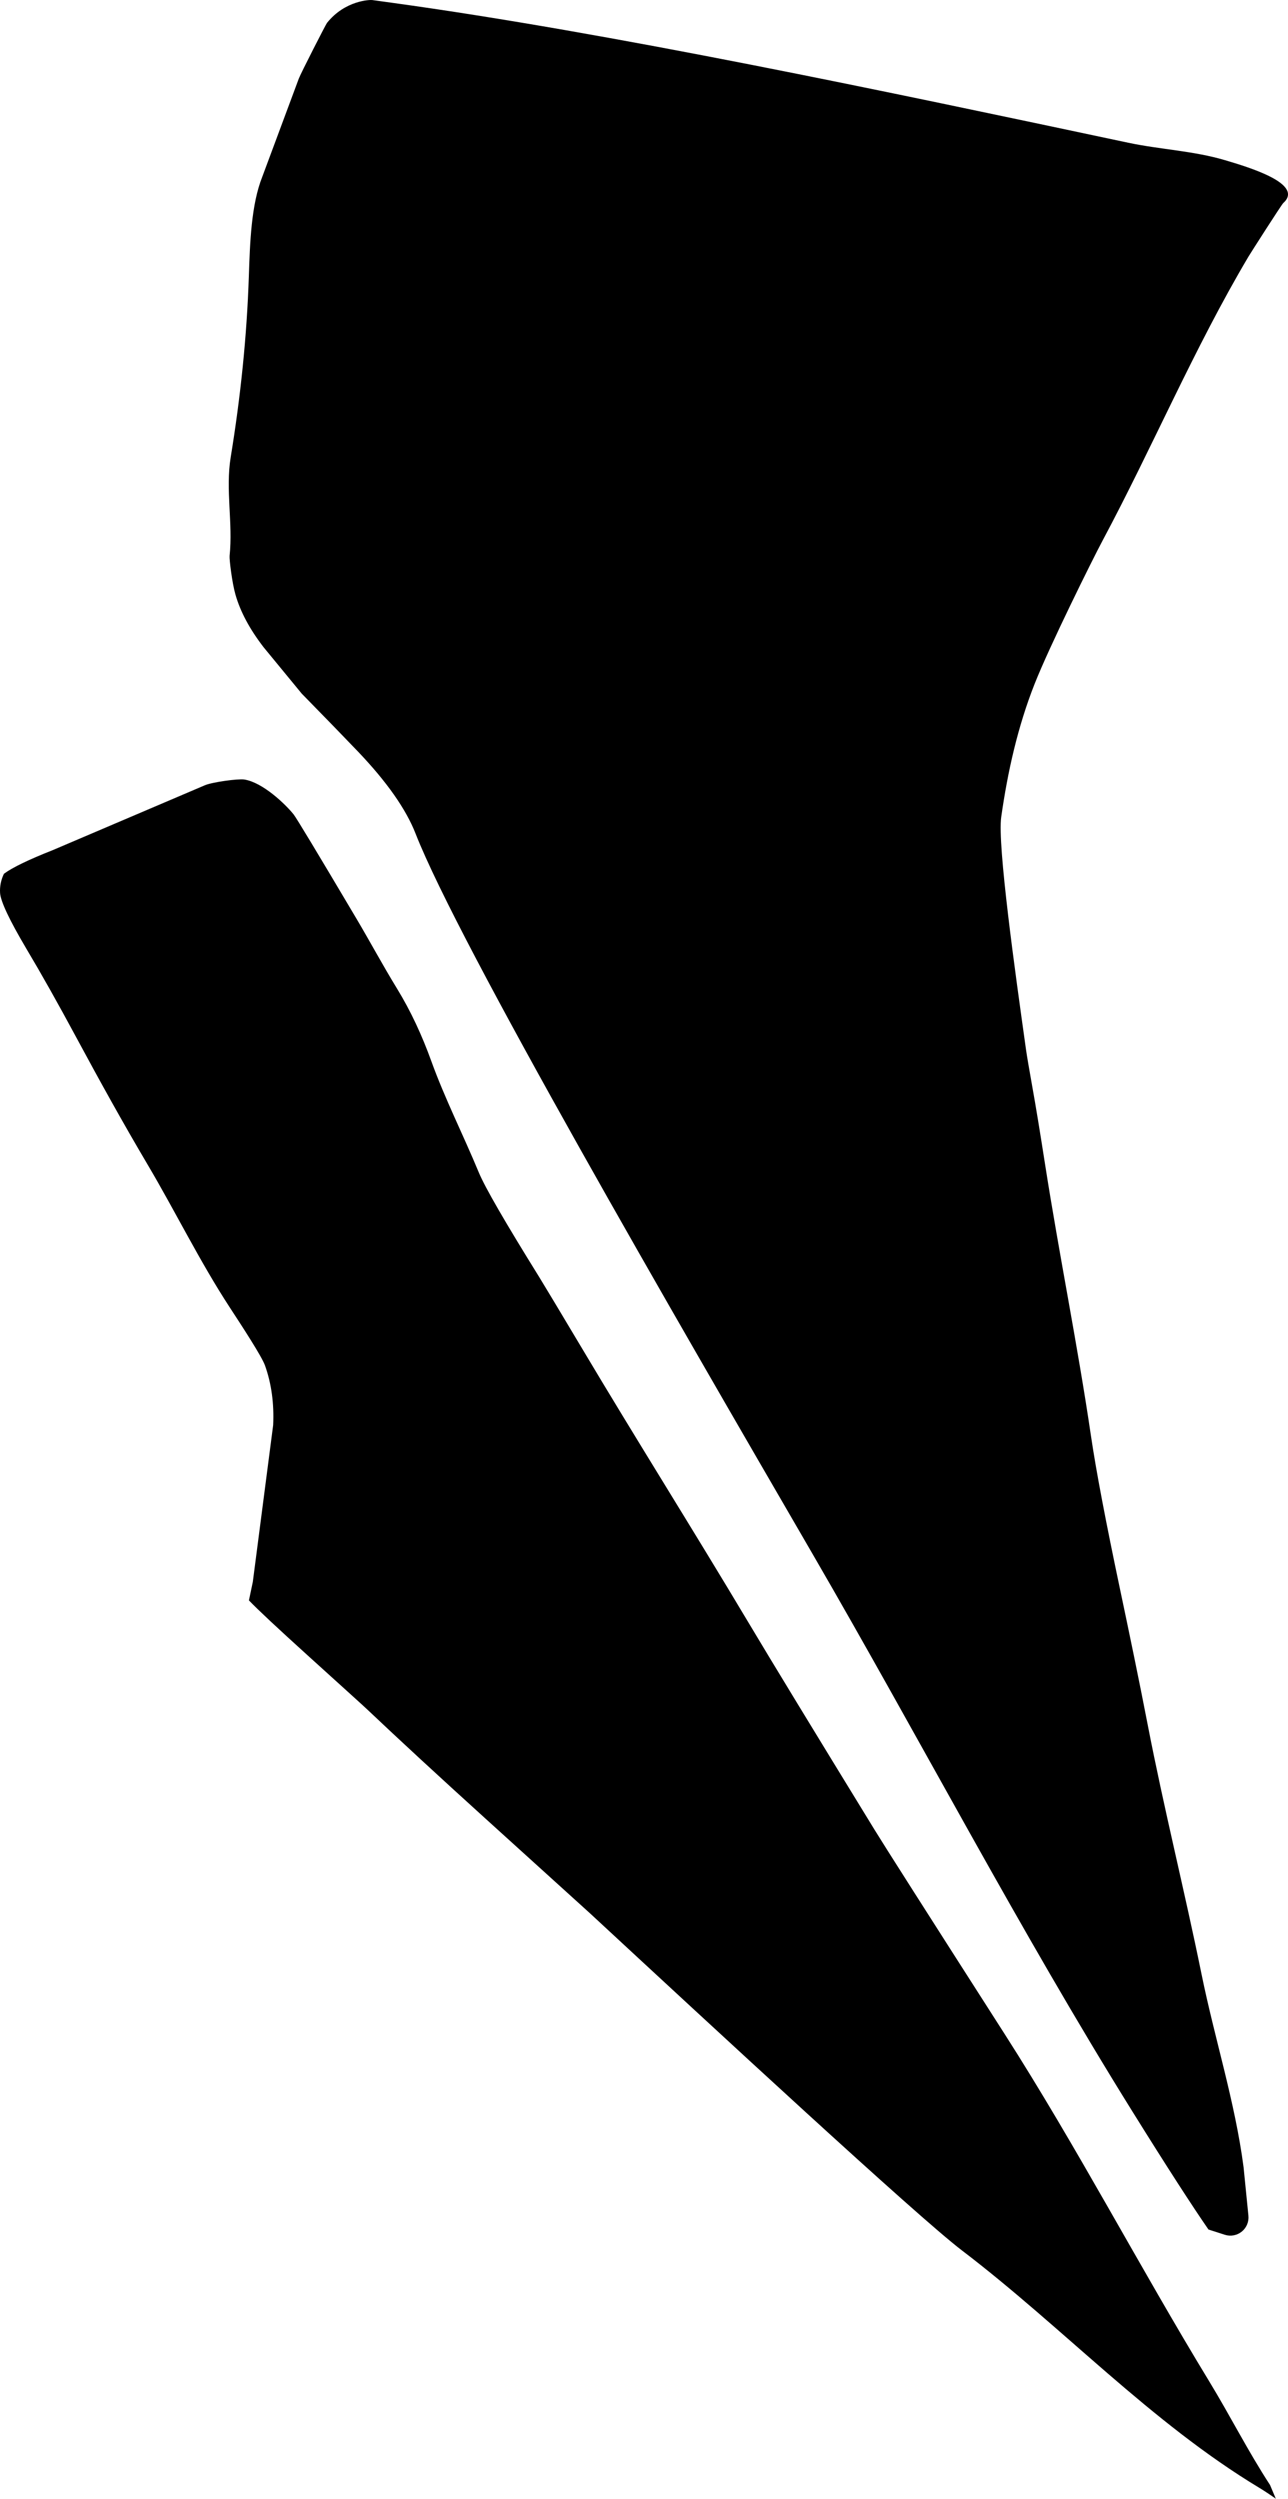 <?xml version="1.0" encoding="utf-8"?>
<!-- Generator: Adobe Illustrator 16.0.0, SVG Export Plug-In . SVG Version: 6.00 Build 0)  -->
<!DOCTYPE svg PUBLIC "-//W3C//DTD SVG 1.1//EN" "http://www.w3.org/Graphics/SVG/1.1/DTD/svg11.dtd">
<svg version="1.1" id="Layer_1" xmlns="http://www.w3.org/2000/svg" xmlns:xlink="http://www.w3.org/1999/xlink" x="0px" y="0px"
	 width="694.662px" height="1347.508px" viewBox="0 0 694.662 1347.508" enable-background="new 0 0 694.662 1347.508"
	 xml:space="preserve">
<path d="M123.949,705.102c-16.25-24.875-29.294-51.646-44.412-77.195c-13.242-22.387-25.84-45.142-38.167-68.035
	C31.301,541.162,22.206,525,14.084,511.384c-9.021-15.262-13.702-25.188-14.039-29.787c-0.247-3.537,0.525-7.225,2.073-10.386
	c4.564-3.412,13.412-7.643,26.46-12.812l0,0l81.863-34.902l0,0c3.729-1.664,17.986-3.667,21.355-3.116
	c9.972,1.57,22.262,13.408,26.584,18.84c1.561,1.992,12.826,20.689,33.845,56.152c7.4,12.488,14.268,25.29,21.854,37.668
	c7.568,12.346,13.611,25.543,18.526,39.155c7.383,20.438,17.258,39.856,25.562,59.929c3.417,8.259,14.349,27.093,32.623,56.521
	c3.521,5.78,11.017,18.176,22.438,37.373c29.688,49.896,60.649,99.028,90.394,148.897c12.623,21.166,35.265,58.322,67.896,111.568
	c4.879,7.994,28.278,44.733,70.204,110.229c39.146,61.15,72.778,125.609,110.521,187.611c11.208,18.412,20.938,37.709,32.729,55.764
	l0,0l3.126,7.418l0,0c-3.812-2.672-6.787-4.598-8.771-5.793c-58.865-35.477-106.029-86.578-160.463-128.063
	c-24.521-18.691-134.596-120.65-200.896-182.064c-0.651-0.604-19.405-17.596-56.26-50.971c-25.09-22.74-46.313-42.33-63.676-58.771
	c-0.771-0.78-11.483-10.471-32.119-29.151c-16.218-14.689-26.791-24.558-31.655-29.636c0.688-3.284,1.399-6.678,2.091-9.967l0,0
	l10.975-84.565l0,0c0.547-11.537-0.892-22.295-4.396-32.138C141.177,731.473,130.623,715.317,123.949,705.102L123.949,705.102
	 M651.77,1202.327c-8.463-12.229-22.216-33.438-41.104-63.789C549.653,1040.504,496.28,938,438.337,838.163
	c-74.26-127.957-190.801-328.765-214.219-388.652c-5.104-13.058-15.414-27.819-31.023-44.187c-7.27-7.604-17.4-18.038-30.351-31.261
	l0,0l-20.594-25.047l0,0c-7.534-9.788-12.571-19.231-15.163-28.383c-1.812-6.253-3.354-19.024-3.16-20.858
	c1.874-17.677-2.281-35.602,0.598-53.206c5.286-32.332,8.708-64.95,9.79-97.699c0.598-18.065,1.274-38.585,7.265-53.597l0,0
	L161.12,42.48l0,0c1.056-2.907,14.667-29.451,15.226-30.115c9.812-12.27,23.307-12.49,24.375-12.343l0,0l10.697,1.474l0,0
	C328.965,17.682,476.692,49.017,608.51,76.975c17.295,3.667,35.188,4.354,52.186,9.409c12.843,3.82,42.938,12.775,31.377,23.159
	c-0.911,0.818-17.686,27.073-18.742,28.859c-29.271,49.356-51.585,102.411-78.6,152.982c-5.697,10.669-28.729,57.167-36.727,77.419
	c-9.1,23.059-14.538,47.32-18.017,71.827c-2.119,14.938,7.521,83.678,13.359,125.278c0.525,3.765,1.731,10.632,3.465,20.449
	c1.779,9.863,4.038,23.649,6.828,41.51c7.628,48.851,17.517,97.329,24.721,146.247c2.848,19.332,8.129,46.951,15.689,82.807
	c5.139,24.346,10.206,48.707,14.935,73.137c8.709,45.044,19.896,89.562,29.038,134.521c7.074,34.805,18.061,68.826,22.673,104.104
	l0,0l2.617,26.183l0,0c0.326,3.272-1.02,6.5-3.576,8.567c-2.562,2.074-5.991,2.724-9.131,1.722l0,0L651.77,1202.327L651.77,1202.327
	"/>
</svg>
